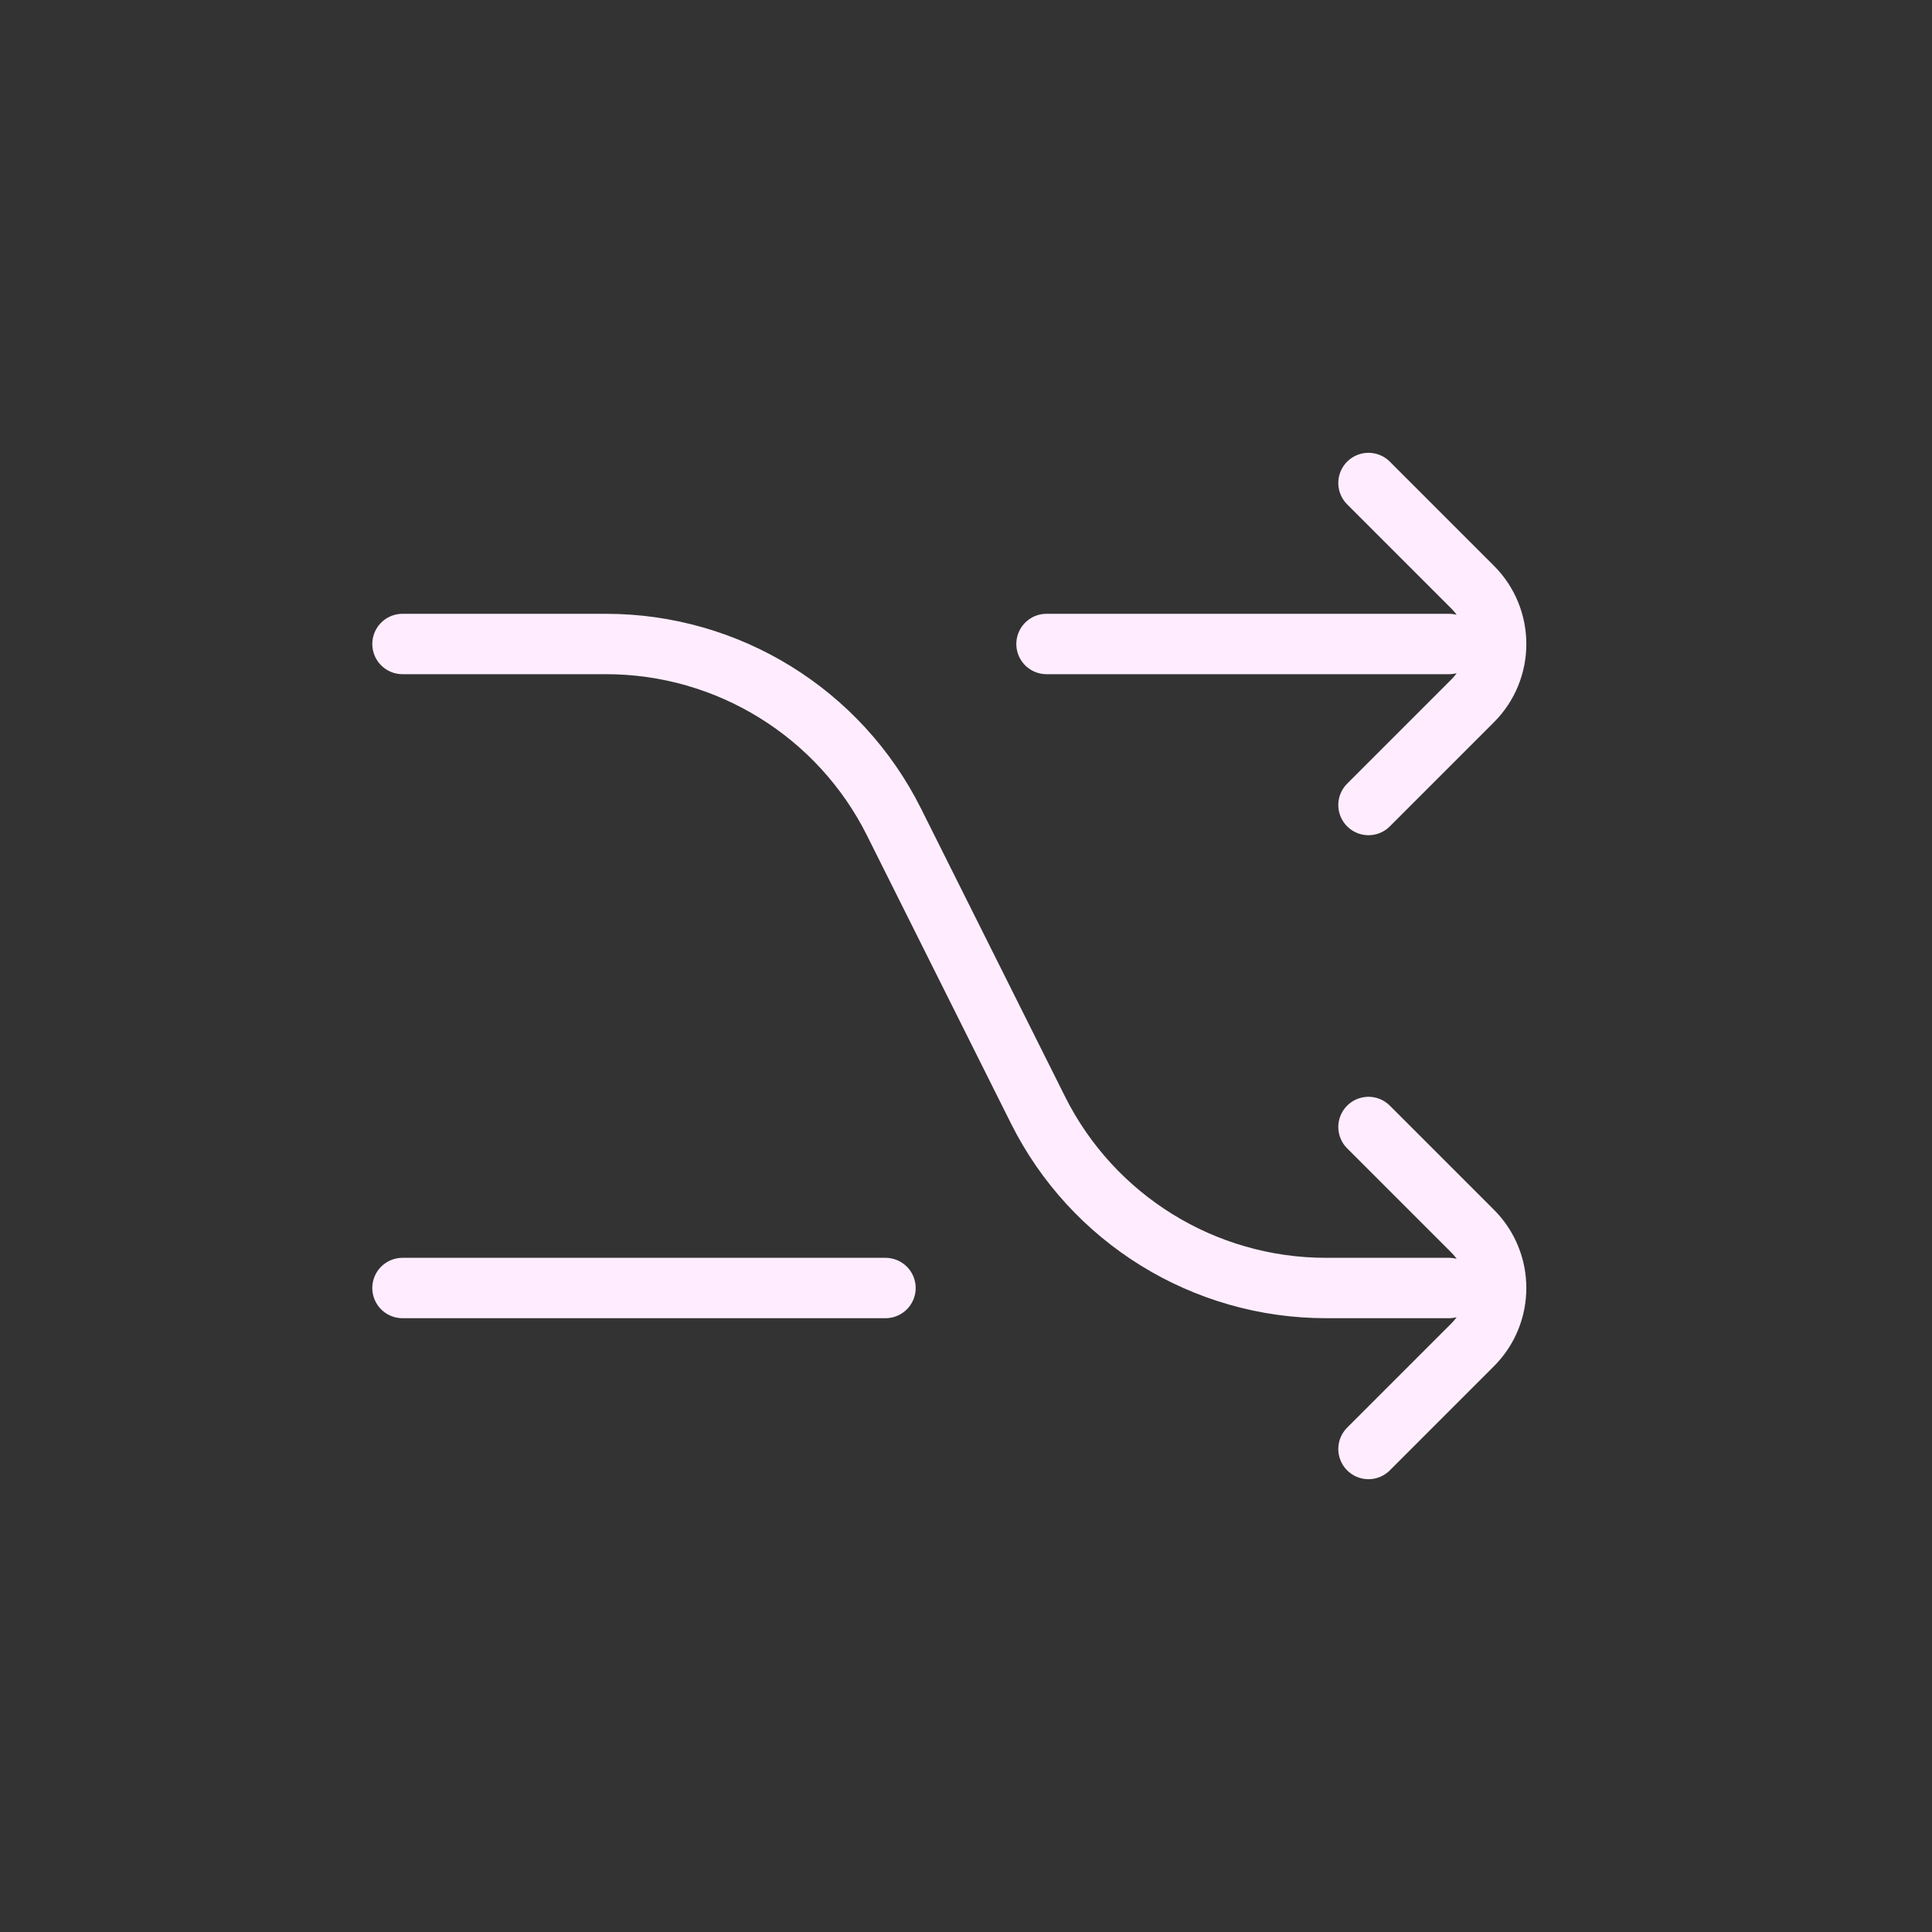 <svg width="64" height="64" viewBox="0 0 64 64" fill="none" xmlns="http://www.w3.org/2000/svg">
<rect x="0" y="0" width="64" height="64" fill="#333333" stroke="none"/>
<g id="Huge-icon/multimedia and audio/outline/shuffle">
<path id="Vector" d="M45.333 16L48.781 19.448C49.822 20.489 49.822 22.178 48.781 23.219L45.333 26.667M34.667 21.333H48M29.333 42.667H13.333M45.333 48L48.781 44.552C49.822 43.511 49.822 41.822 48.781 40.781L45.333 37.333M48 42.667H43.926C39.886 42.667 36.192 40.384 34.385 36.77L29.615 27.23C27.808 23.616 24.115 21.333 20.074 21.333H13.333" stroke="#FFEDFF" stroke-width="2" stroke-linecap="round"/>
</g>
</svg>
